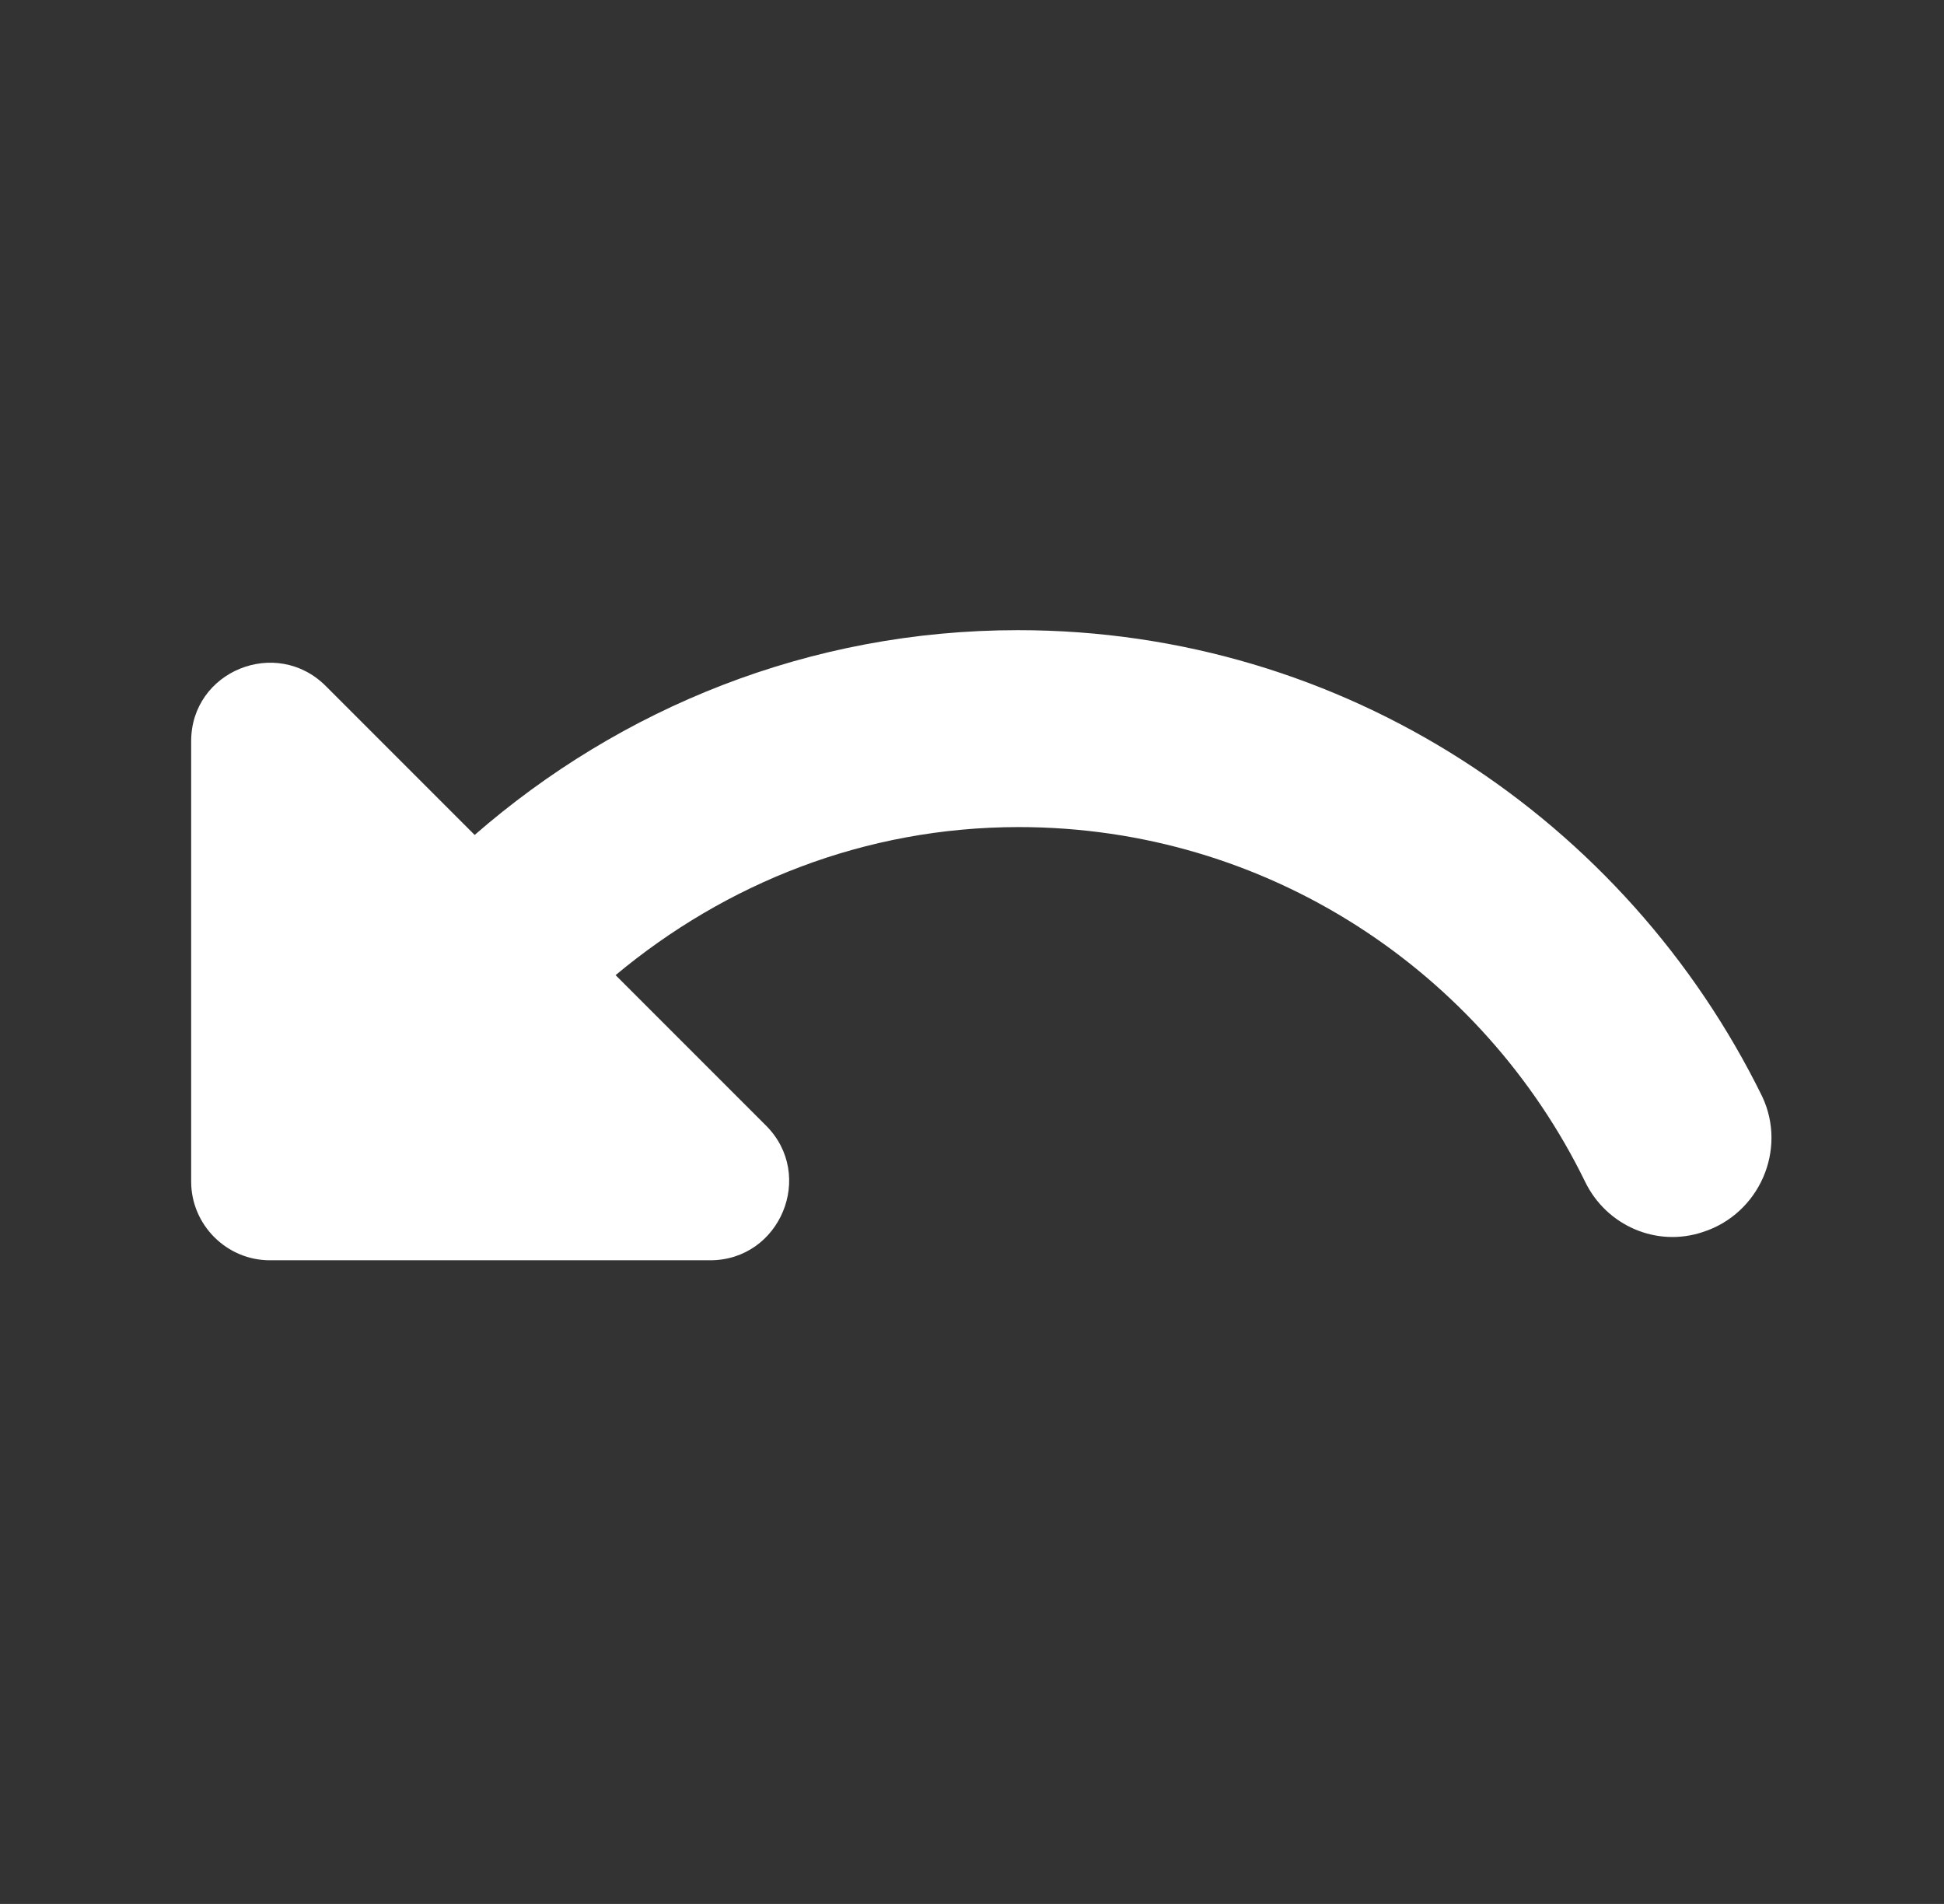 <svg width="48" height="47" viewBox="0 0 48 47" fill="none" xmlns="http://www.w3.org/2000/svg">
<rect x="0" y="0" width="48" height="47" fill="#333333" stroke="none"/>
<path d="M25.136 15.556C19.984 15.556 15.317 17.48 11.72 20.611L8.045 16.936C6.82 15.711 4.72 16.567 4.72 18.297V29.167C4.72 30.236 5.595 31.111 6.664 31.111H17.534C19.264 31.111 20.139 29.011 18.914 27.786L15.2 24.072C17.903 21.817 21.345 20.417 25.156 20.417C31.3 20.417 36.609 23.994 39.136 29.167C39.661 30.256 40.906 30.8 42.053 30.411C43.434 29.964 44.134 28.389 43.511 27.067C40.167 20.261 33.206 15.556 25.136 15.556Z" fill="white"/>
</svg>
